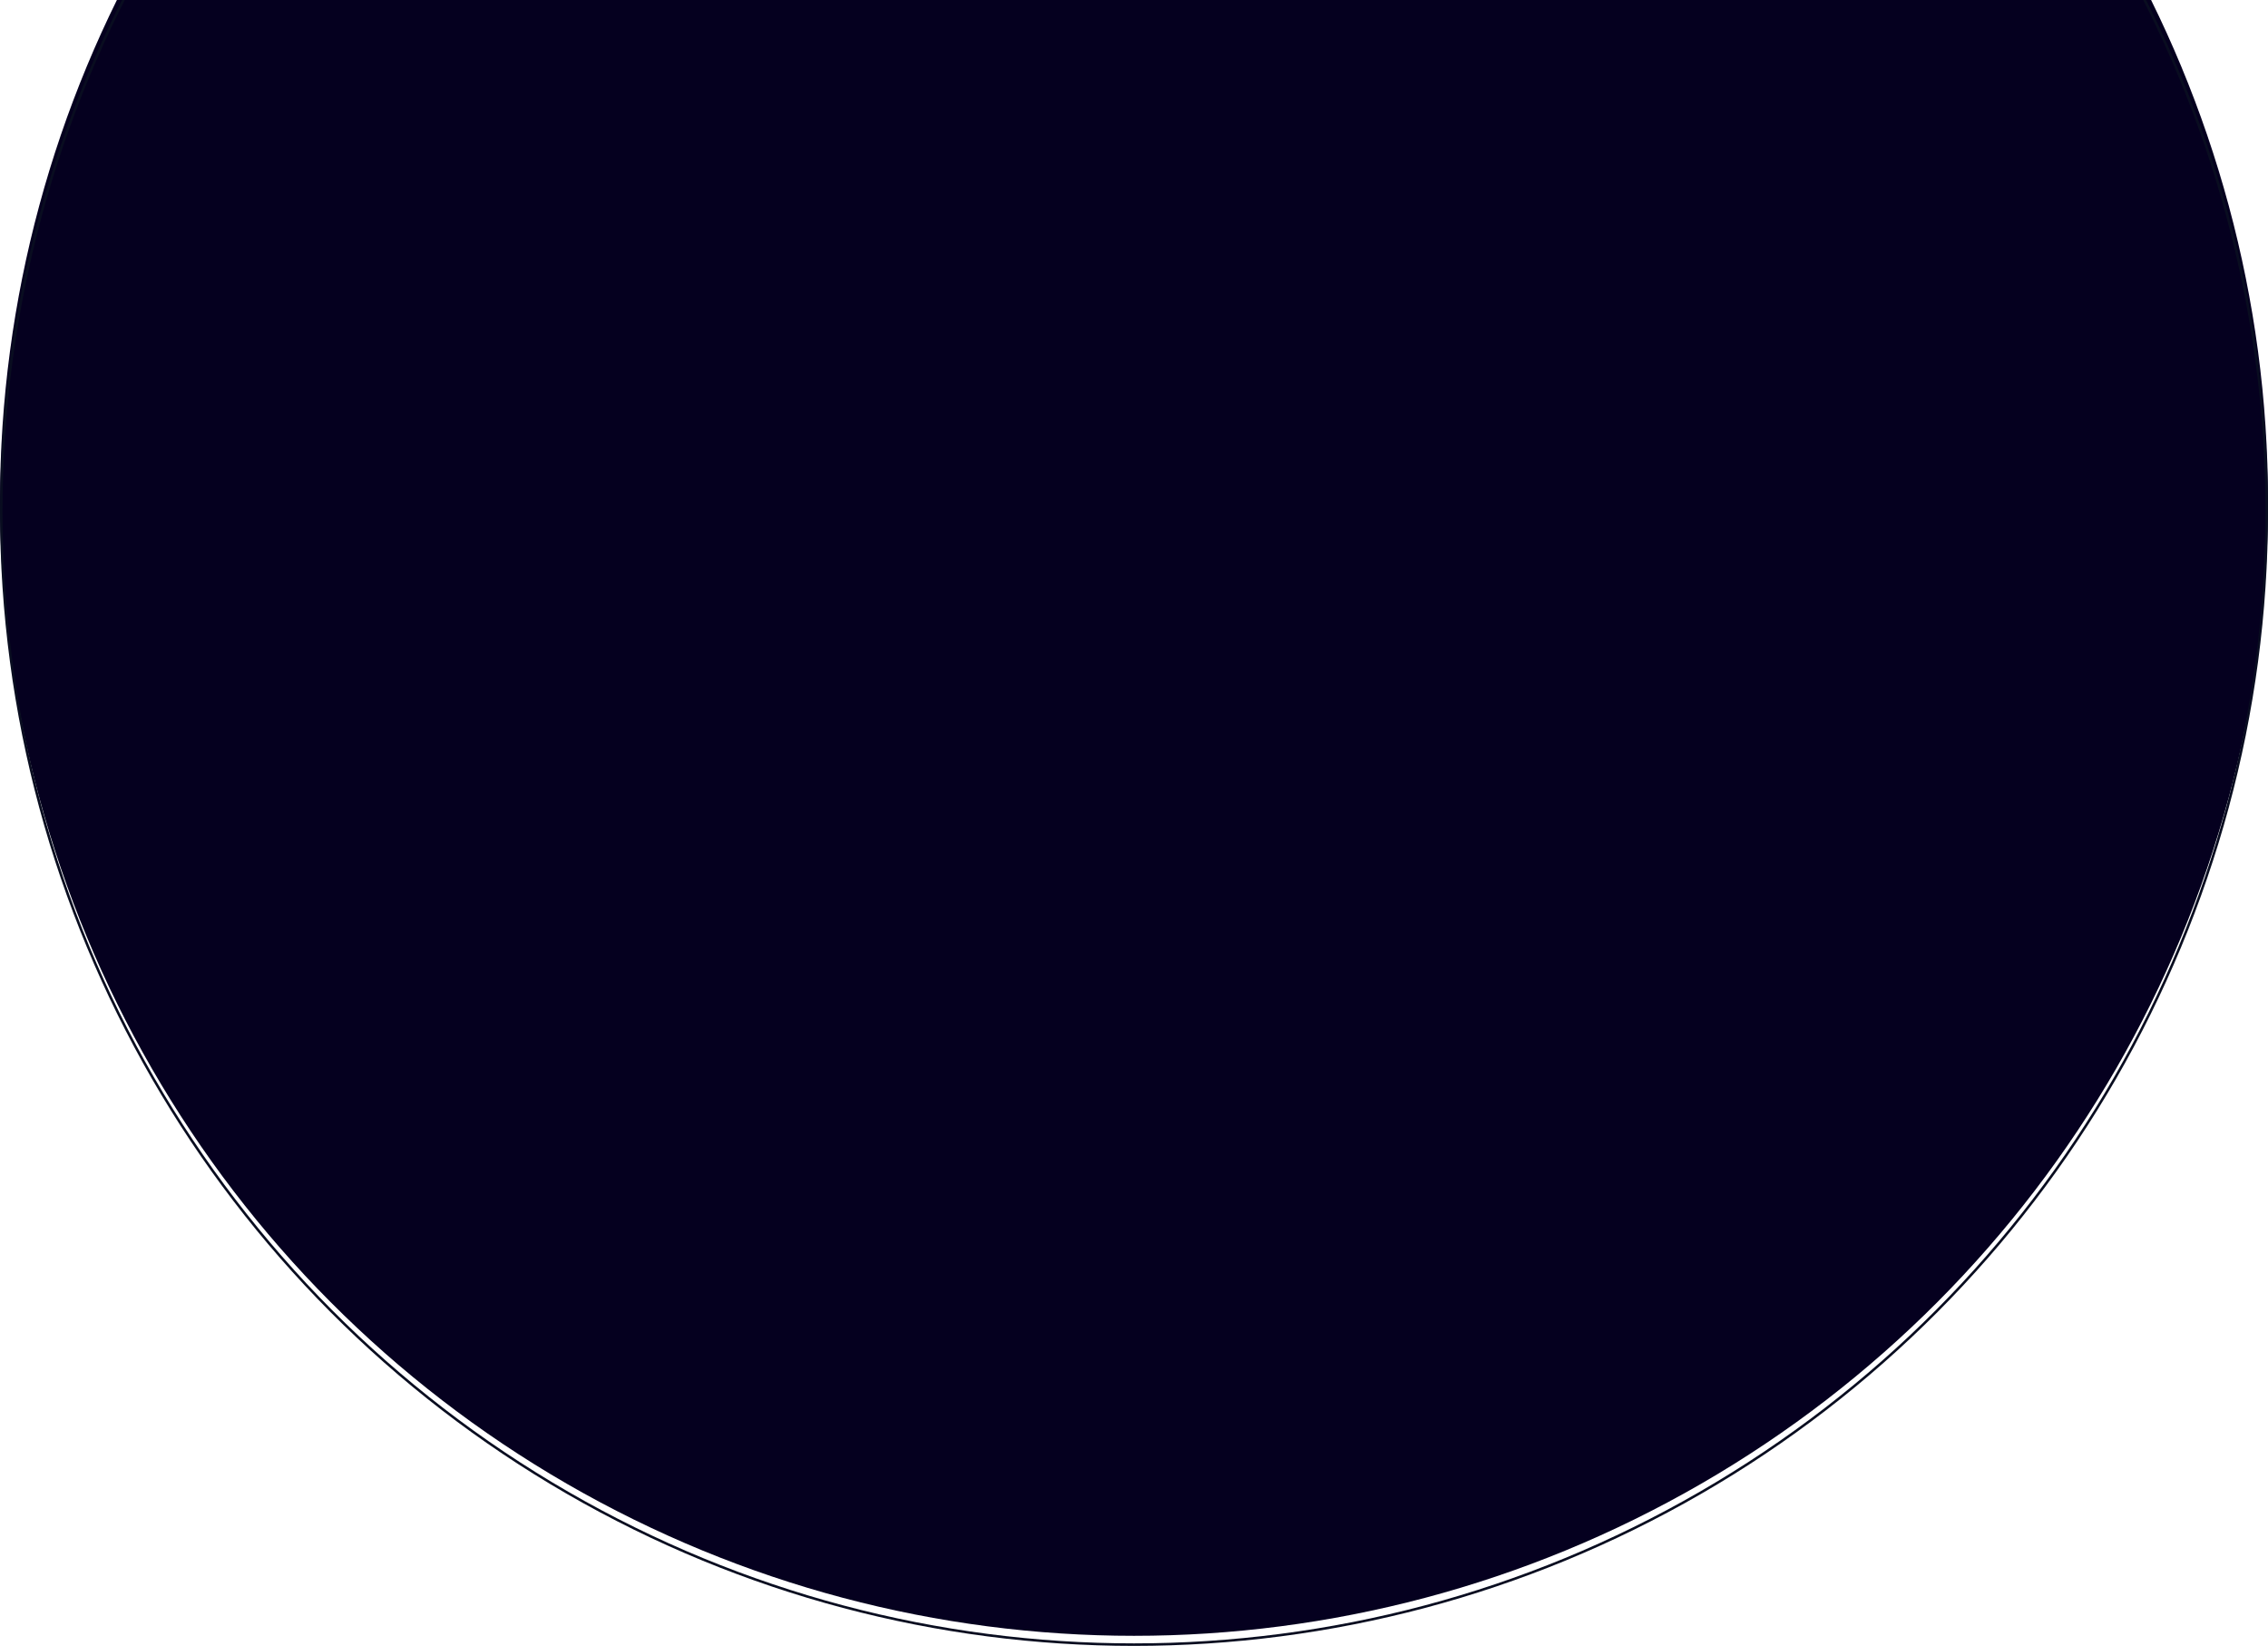 <svg width="900" height="653" viewBox="0 0 900 653" fill="none" xmlns="http://www.w3.org/2000/svg">
<g filter="url(#filter0_i_1_11)">
<circle cx="450" cy="203" r="450" fill="#05001F"/>
</g>
<circle cx="450" cy="203" r="449.5" stroke="#090D20"/>
<defs>
<filter id="filter0_i_1_11" x="6.10352e-05" y="-251" width="900" height="904" filterUnits="userSpaceOnUse" color-interpolation-filters="sRGB">
<feFlood flood-opacity="0" result="BackgroundImageFix"/>
<feBlend mode="normal" in="SourceGraphic" in2="BackgroundImageFix" result="shape"/>
<feColorMatrix in="SourceAlpha" type="matrix" values="0 0 0 0 0 0 0 0 0 0 0 0 0 0 0 0 0 0 127 0" result="hardAlpha"/>
<feOffset dy="-4"/>
<feGaussianBlur stdDeviation="3.2"/>
<feComposite in2="hardAlpha" operator="arithmetic" k2="-1" k3="1"/>
<feColorMatrix type="matrix" values="0 0 0 0 0.063 0 0 0 0 0 0 0 0 0 0.373 0 0 0 1 0"/>
<feBlend mode="normal" in2="shape" result="effect1_innerShadow_1_11"/>
</filter>
</defs>
</svg>
